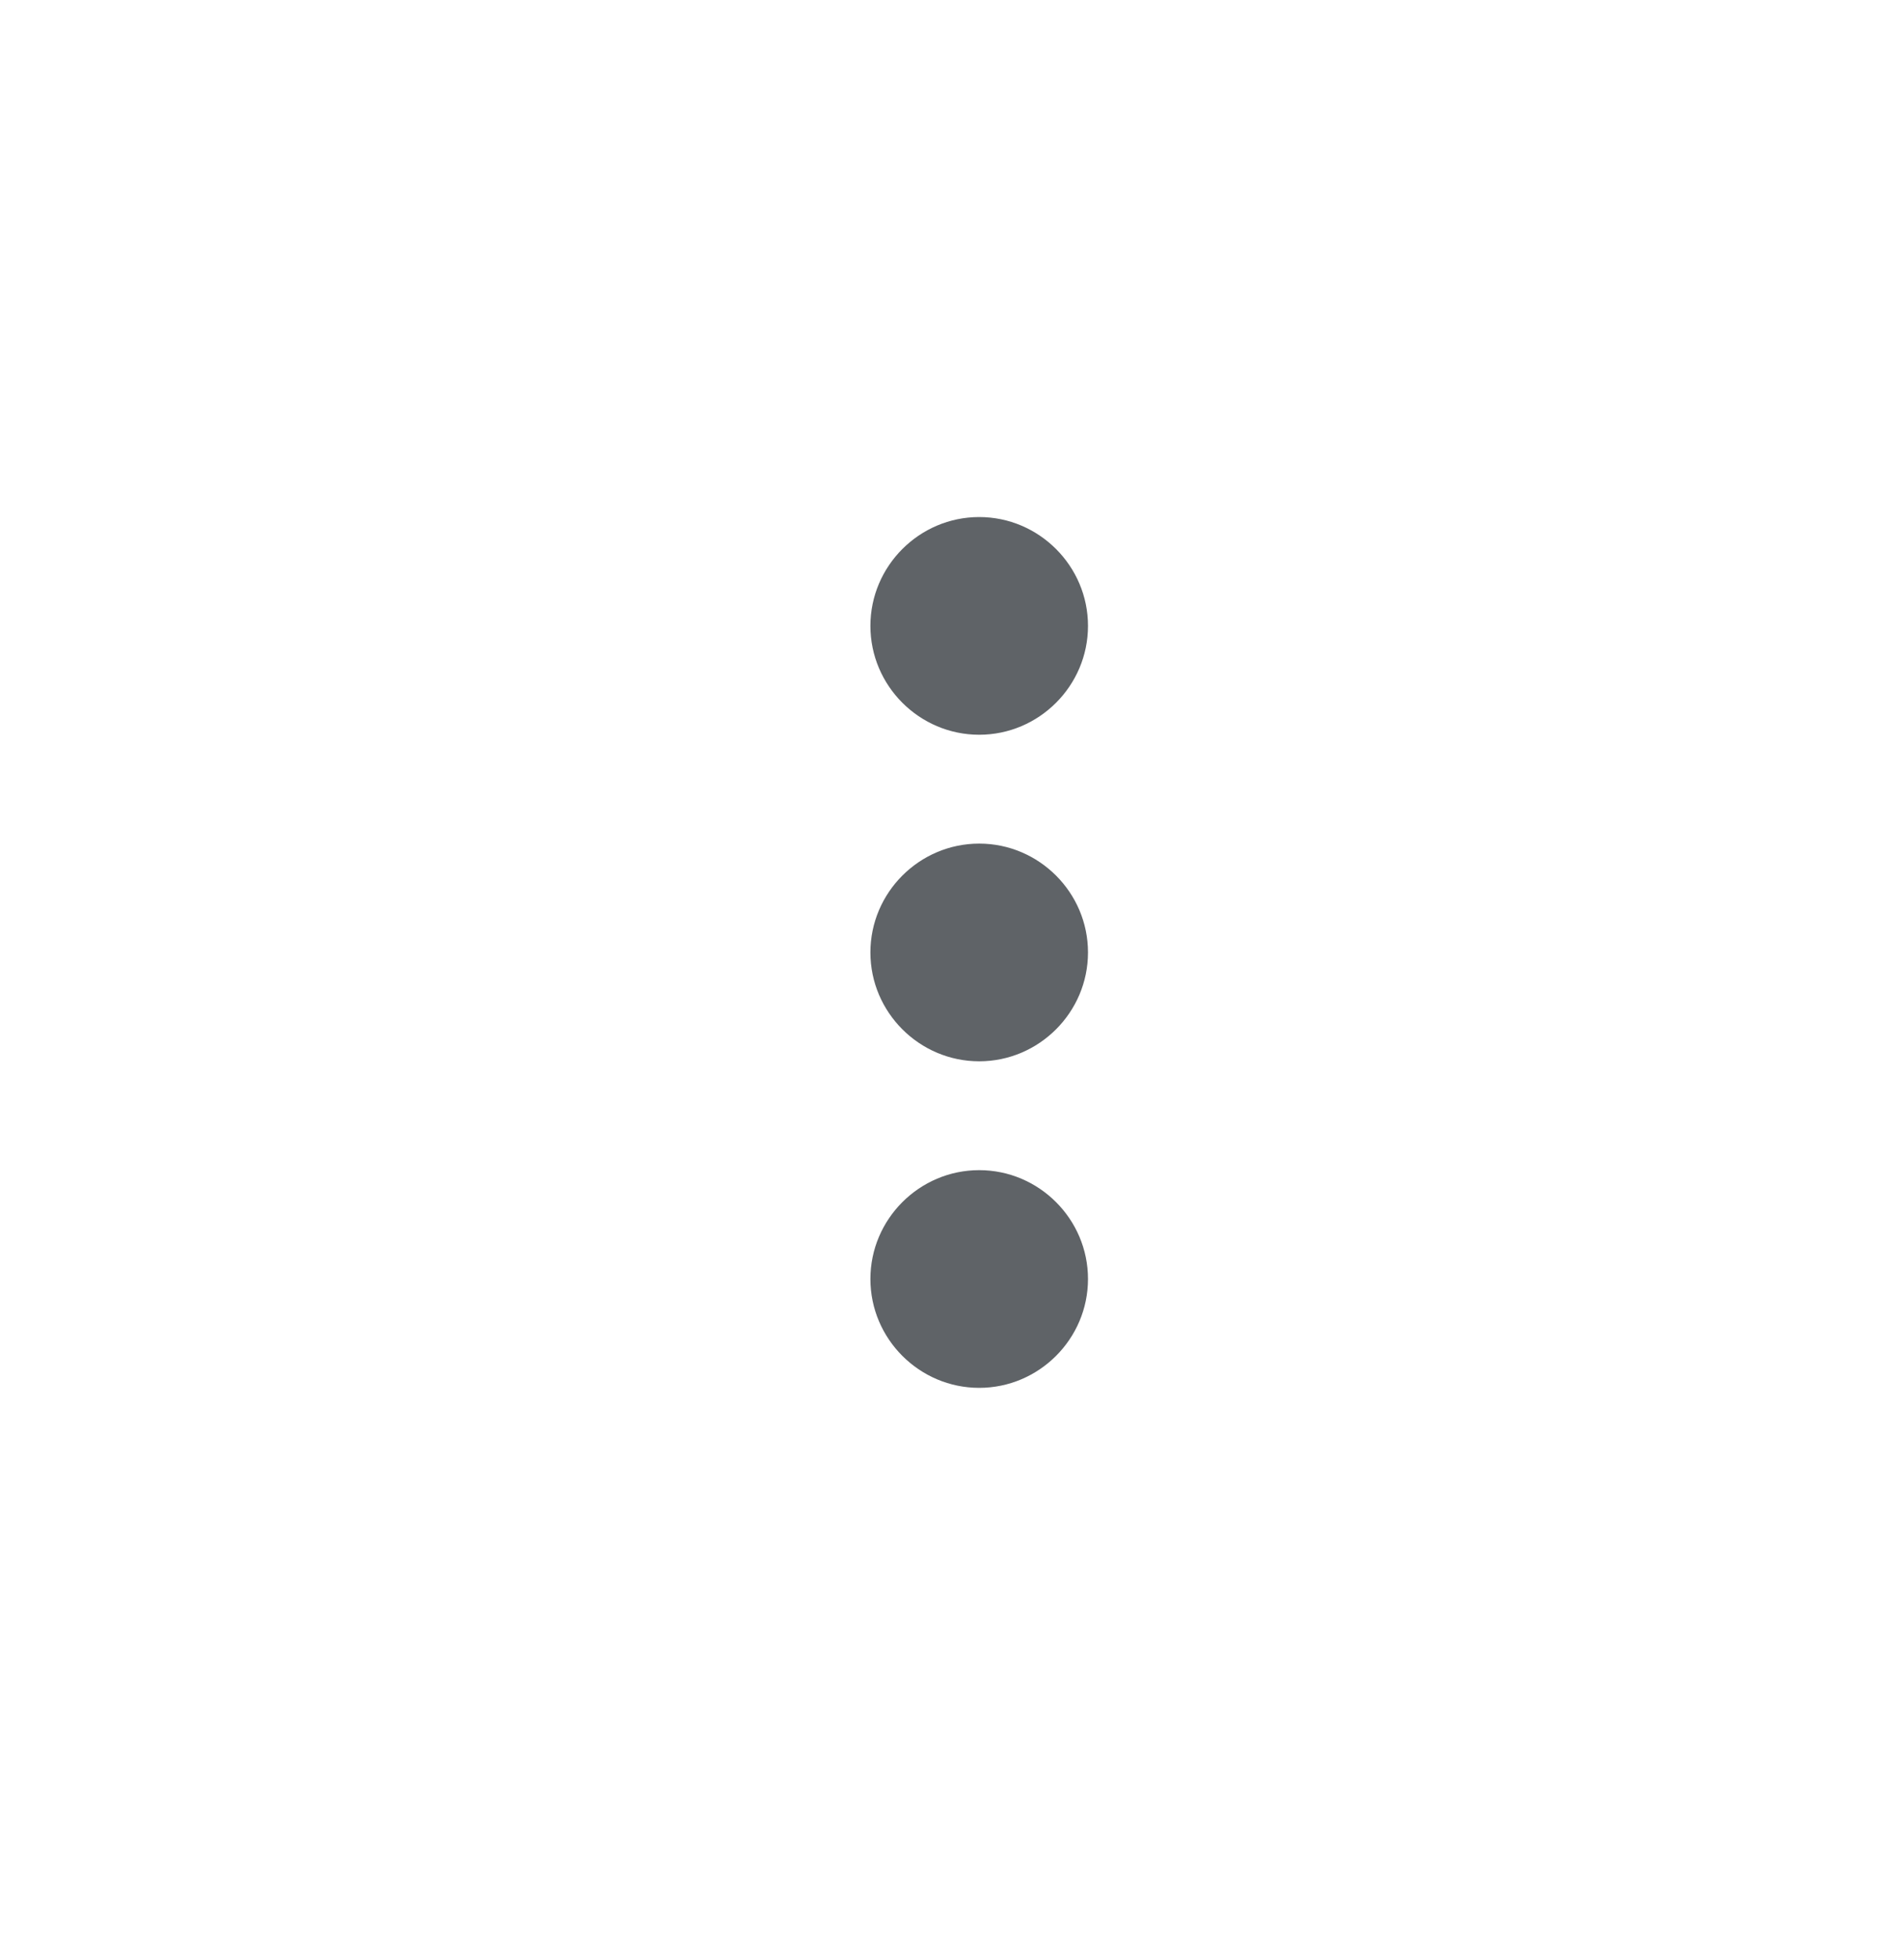 <svg width="35" height="36" viewBox="0 0 35 36" fill="none" xmlns="http://www.w3.org/2000/svg">
<g id="More button">
<path id="Vector" d="M18 13.5C19.1 13.5 20 12.6 20 11.5C20 10.4 19.1 9.5 18 9.5C16.9 9.5 16 10.4 16 11.5C16 12.6 16.9 13.5 18 13.5ZM18 15.5C16.9 15.5 16 16.4 16 17.5C16 18.6 16.9 19.5 18 19.5C19.1 19.5 20 18.6 20 17.5C20 16.4 19.1 15.5 18 15.5ZM18 21.5C16.9 21.5 16 22.4 16 23.5C16 24.6 16.9 25.5 18 25.5C19.1 25.5 20 24.6 20 23.5C20 22.4 19.1 21.5 18 21.5Z" fill="#5F6367"/>
</g>
</svg>
